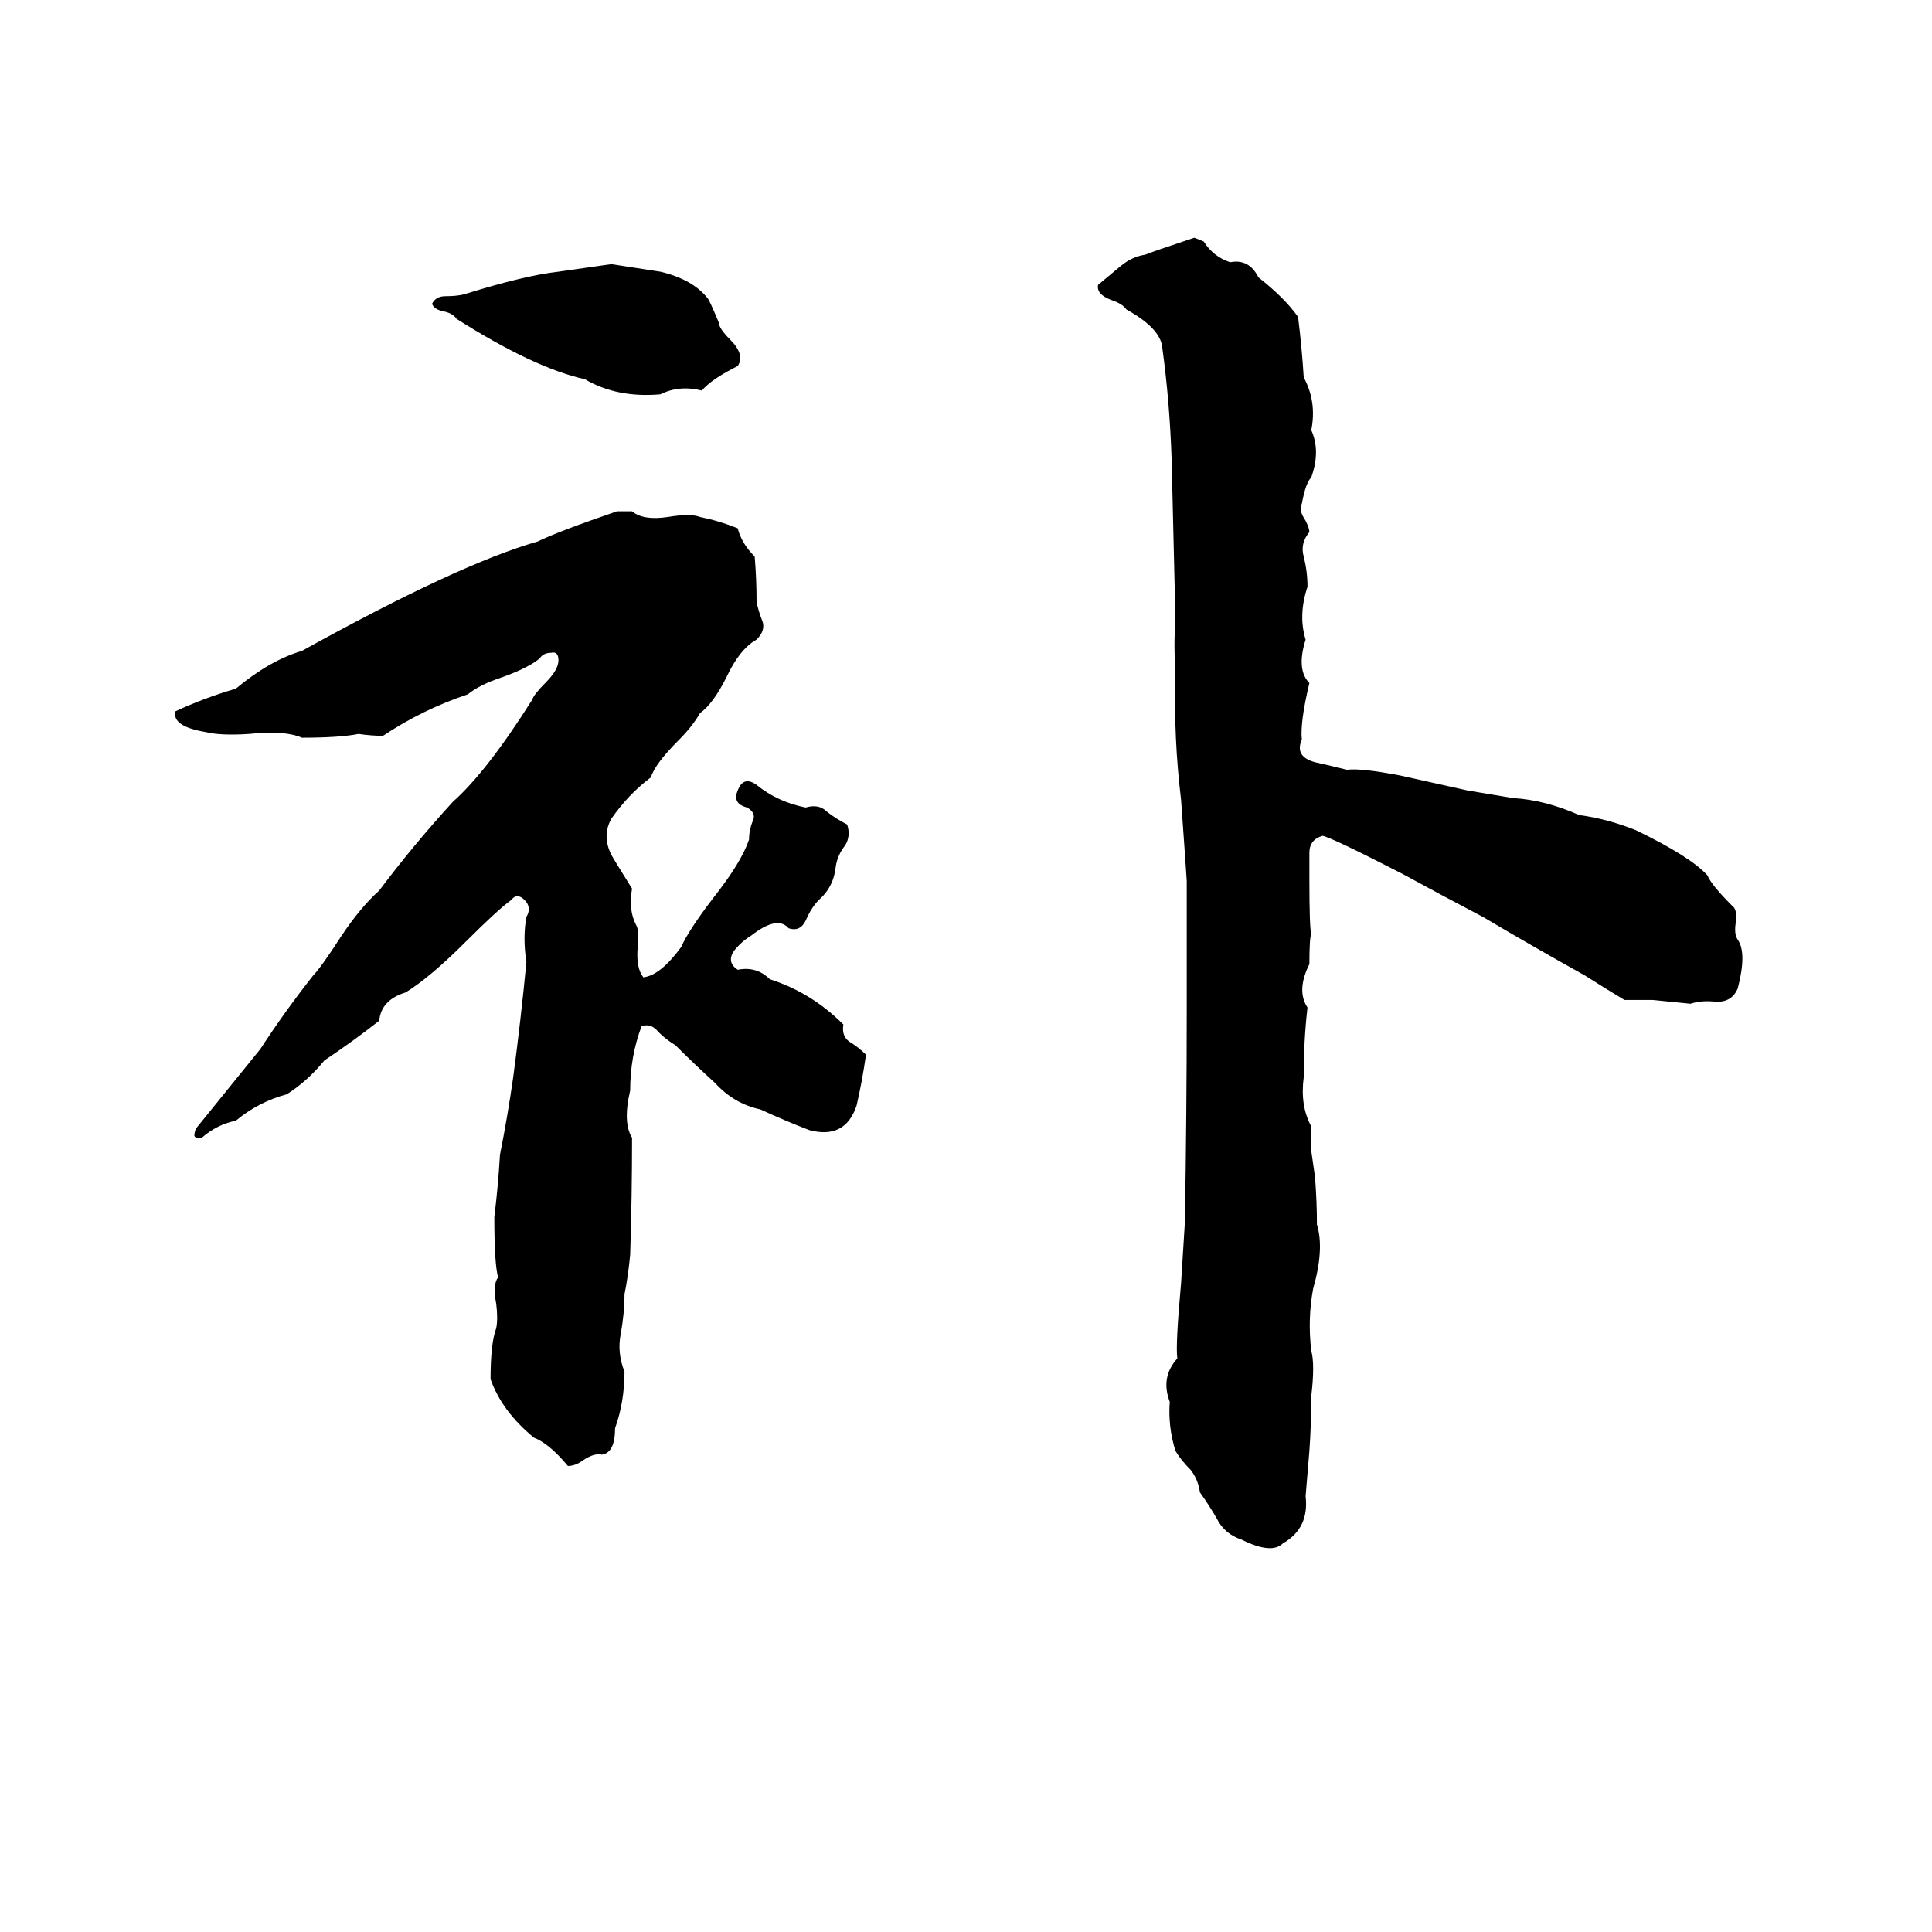 <svg xmlns="http://www.w3.org/2000/svg" viewBox="0 -800 1024 1024">
	<path fill="#000000" d="M633 -674L638 -672Q643 -664 652 -661Q662 -663 667 -653Q681 -642 688 -632Q690 -616 691 -600Q698 -587 695 -572Q700 -561 695 -547Q692 -544 690 -533Q688 -530 692 -524Q694 -520 694 -518Q689 -512 691 -505Q693 -497 693 -489Q688 -474 692 -461Q687 -445 694 -438Q689 -417 690 -408Q686 -399 697 -396Q706 -394 714 -392Q721 -393 742 -389Q760 -385 778 -381Q790 -379 802 -377Q819 -376 837 -368Q852 -366 867 -360Q896 -346 905 -336Q907 -331 918 -320Q921 -318 920 -311Q919 -305 921 -302Q926 -295 921 -276Q918 -269 910 -269Q902 -270 896 -268Q886 -269 876 -270Q869 -270 861 -270Q851 -276 840 -283Q813 -298 786 -314Q765 -325 743 -337Q706 -356 701 -357Q694 -355 694 -348Q694 -341 694 -334Q694 -308 695 -305Q694 -303 694 -289Q687 -275 693 -266Q691 -249 691 -229Q689 -214 695 -203Q695 -196 695 -190L697 -176Q698 -163 698 -151Q702 -138 696 -117Q693 -101 695 -84Q697 -77 695 -60Q695 -45 694 -31Q693 -19 692 -7Q694 10 680 18Q674 24 658 16Q649 13 645 5Q641 -2 636 -9Q635 -16 631 -21Q626 -26 623 -31Q619 -44 620 -57Q615 -70 624 -80Q623 -87 626 -120Q627 -136 628 -152Q629 -209 629 -266Q629 -299 629 -333Q629 -334 626 -376Q622 -409 623 -442Q622 -458 623 -472Q622 -514 621 -556Q620 -587 616 -616Q615 -626 597 -636Q595 -639 589 -641Q581 -644 582 -649L594 -659Q600 -664 607 -665Q609 -666 633 -674ZM324 -660Q337 -658 350 -656Q367 -652 375 -642Q376 -641 381 -629Q381 -626 387 -620Q395 -612 391 -606Q377 -599 372 -593Q360 -596 350 -591Q327 -589 310 -599Q283 -605 242 -631Q240 -634 235 -635Q230 -636 229 -639Q231 -643 236 -643Q242 -643 246 -644Q278 -654 296 -656Q310 -658 324 -660ZM327 -529H335Q341 -524 354 -526Q366 -528 371 -526Q381 -524 391 -520Q393 -512 400 -505Q401 -493 401 -481Q402 -476 404 -471Q406 -466 401 -461Q392 -456 385 -441Q378 -427 371 -422Q367 -415 360 -408Q347 -395 345 -388Q333 -379 324 -366Q319 -357 324 -347Q325 -345 335 -329Q333 -318 337 -310Q339 -307 338 -298Q337 -287 341 -282Q350 -283 361 -298Q365 -307 378 -324Q393 -343 397 -355Q397 -360 399 -365Q401 -369 396 -372Q388 -374 391 -381Q394 -389 401 -384Q412 -375 427 -372Q434 -374 438 -370Q443 -366 449 -363Q451 -357 448 -352Q444 -347 443 -341Q442 -330 434 -323Q430 -319 427 -312Q424 -306 418 -308Q412 -315 398 -304Q393 -301 389 -296Q385 -290 391 -286Q401 -288 408 -281Q430 -274 447 -257Q446 -251 450 -248Q455 -245 459 -241Q457 -227 454 -214Q448 -196 429 -201Q416 -206 403 -212Q389 -215 379 -226Q368 -236 358 -246Q353 -249 349 -253Q345 -258 340 -256Q334 -240 334 -222Q330 -205 335 -197Q335 -166 334 -135Q333 -124 331 -114Q331 -104 329 -93Q327 -83 331 -73Q331 -57 326 -43Q326 -30 319 -29Q315 -30 309 -26Q305 -23 301 -23Q291 -35 283 -38Q266 -52 260 -69Q260 -88 263 -96Q264 -101 263 -109Q261 -119 264 -123Q262 -130 262 -155Q264 -171 265 -188Q269 -208 272 -229Q276 -259 279 -290Q277 -303 279 -314Q282 -319 278 -323Q274 -327 271 -323Q264 -318 247 -301Q228 -282 215 -274Q202 -270 201 -259Q187 -248 172 -238Q163 -227 152 -220Q137 -216 125 -206Q115 -204 107 -197Q104 -196 103 -198Q103 -200 104 -202Q121 -223 138 -244Q151 -264 166 -283Q170 -287 181 -304Q191 -319 201 -328Q219 -352 240 -375Q258 -391 282 -429Q283 -432 289 -438Q296 -445 296 -450Q296 -455 292 -454Q288 -454 286 -451Q280 -446 266 -441Q254 -437 248 -432Q224 -424 203 -410Q197 -410 190 -411Q180 -409 160 -409Q151 -413 132 -411Q117 -410 109 -412Q91 -415 93 -423Q108 -430 125 -435Q143 -450 160 -455Q243 -501 285 -513Q295 -518 327 -529Z"/>
</svg>